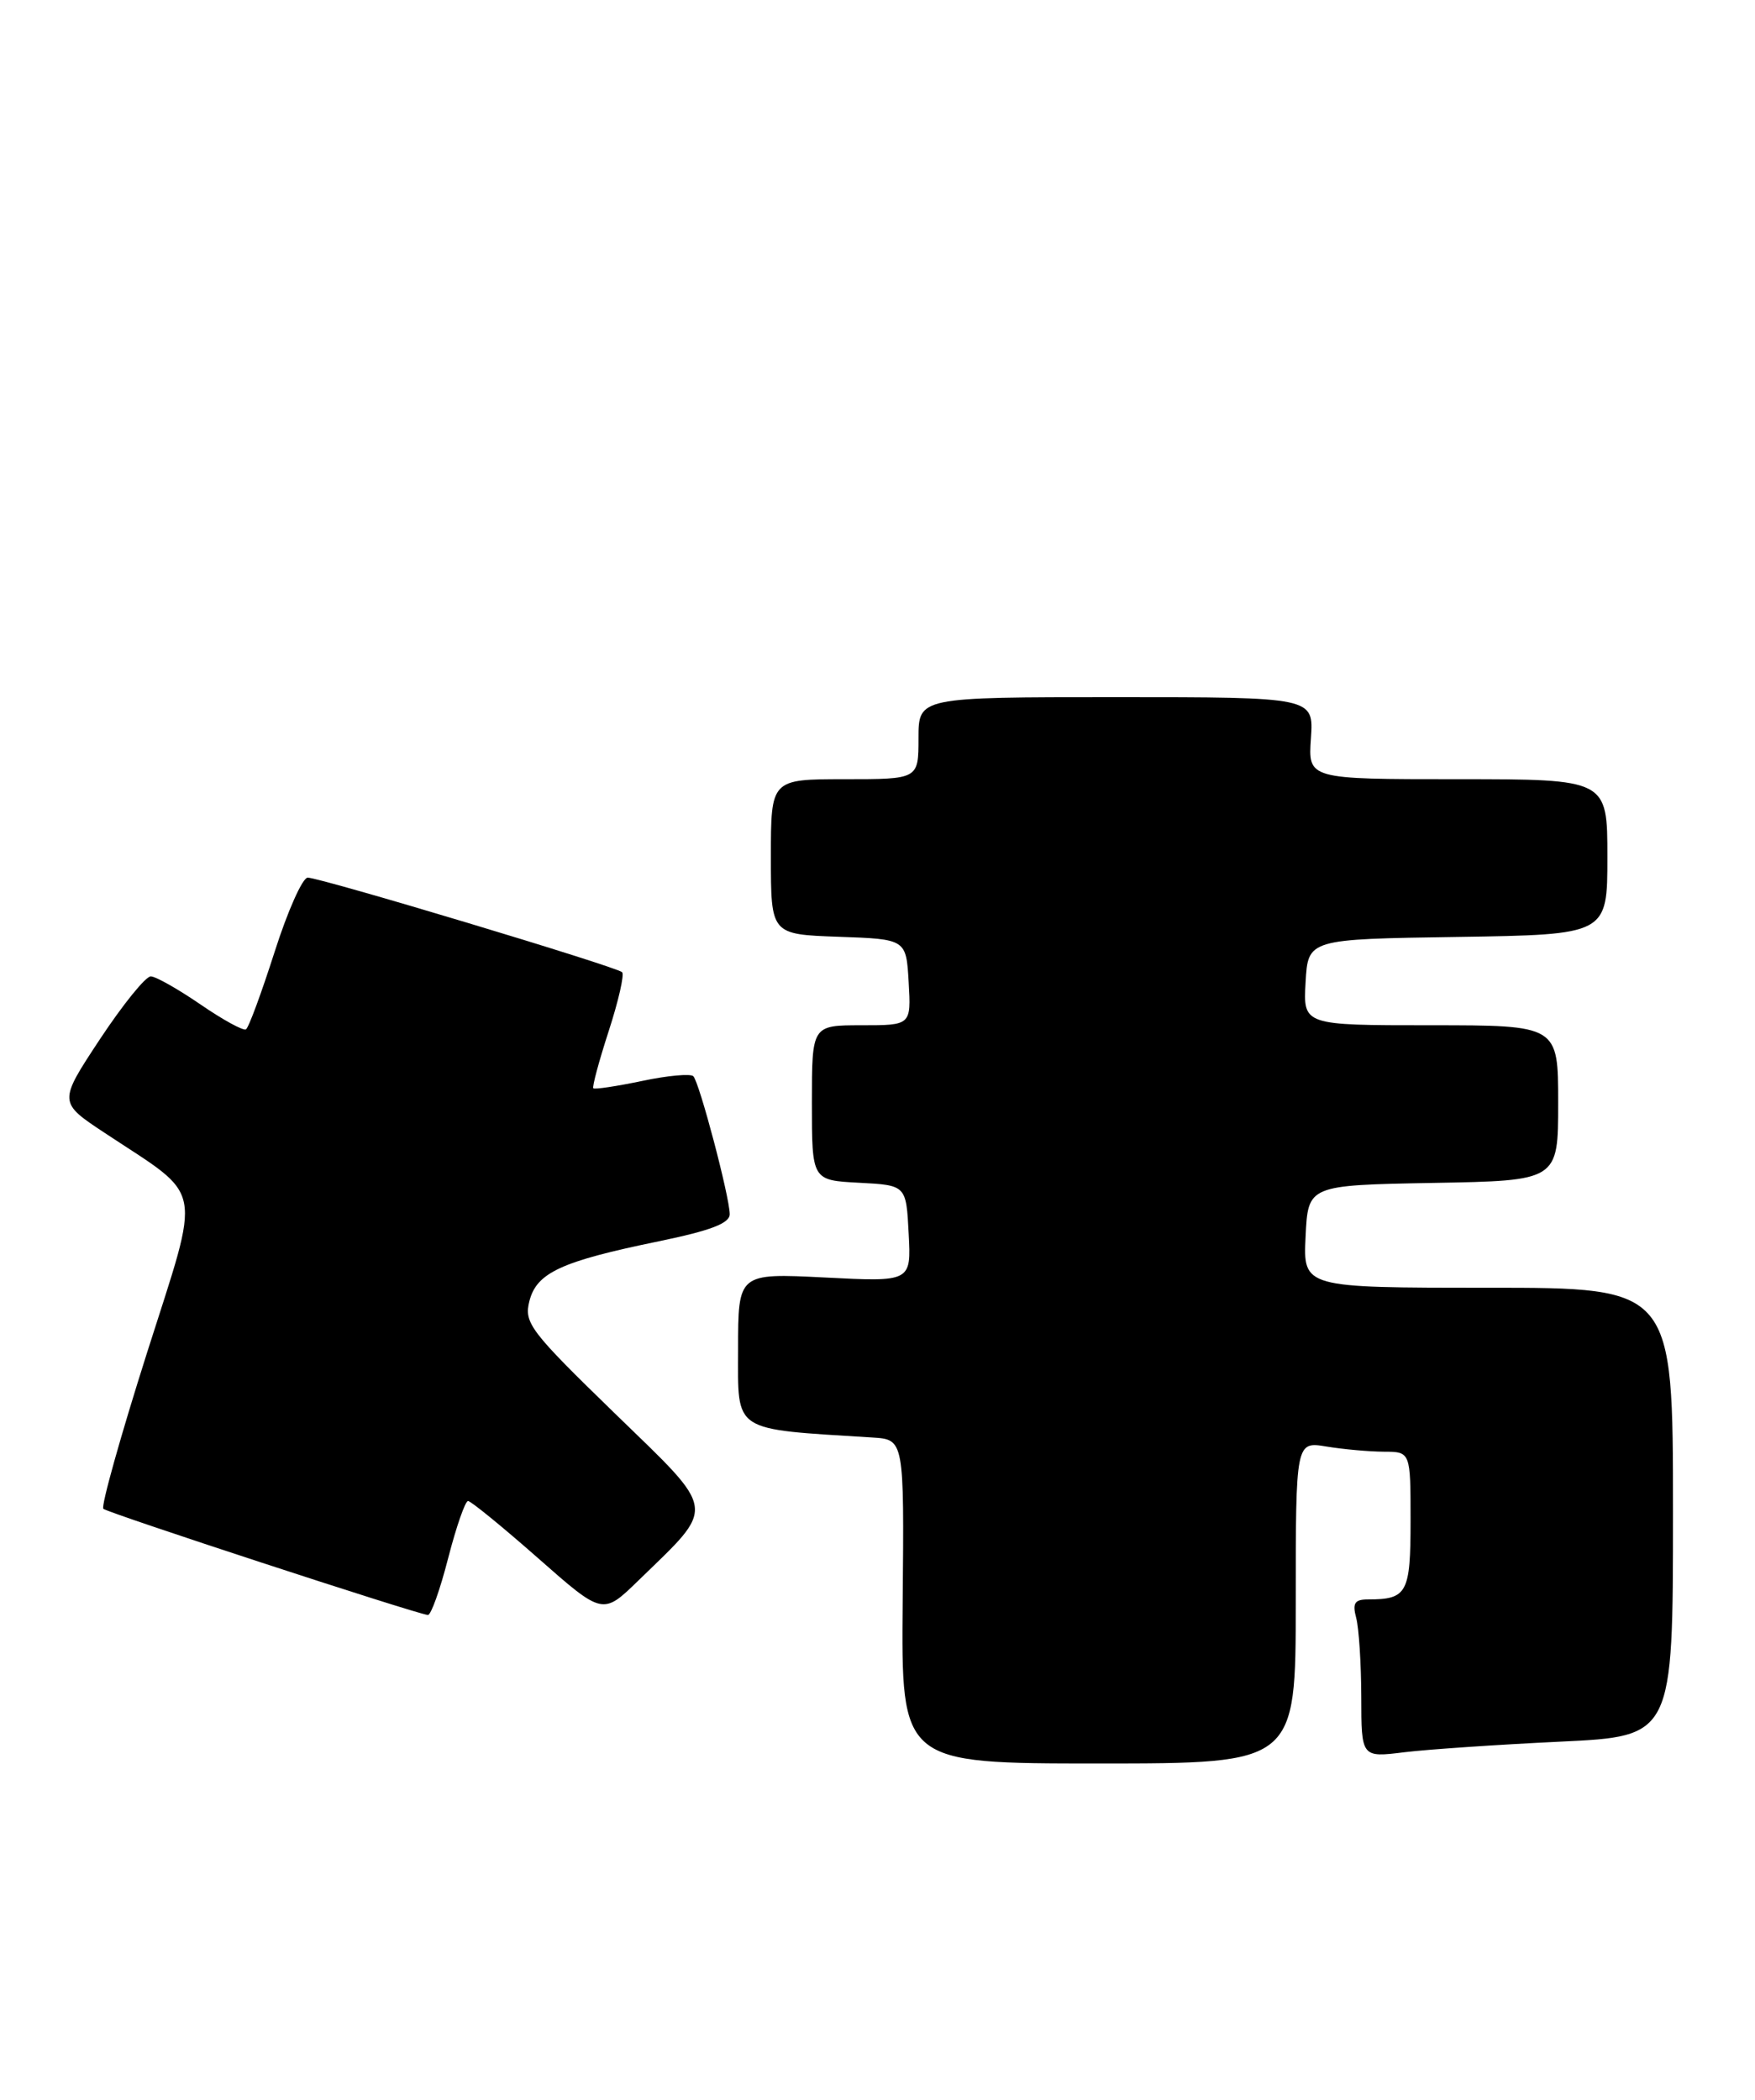 <?xml version="1.0" encoding="UTF-8" standalone="no"?>
<!DOCTYPE svg PUBLIC "-//W3C//DTD SVG 1.1//EN" "http://www.w3.org/Graphics/SVG/1.1/DTD/svg11.dtd" >
<svg xmlns="http://www.w3.org/2000/svg" xmlns:xlink="http://www.w3.org/1999/xlink" version="1.1" viewBox="0 0 214 256">
 <g >
 <path fill="currentColor"
d=" M 158.00 195.37 C 158.00 175.74 158.00 175.74 161.75 176.36 C 163.81 176.70 166.96 176.98 168.75 176.99 C 172.00 177.00 172.00 177.00 172.00 185.39 C 172.00 194.25 171.59 195.00 166.80 195.00 C 165.18 195.00 164.89 195.46 165.37 197.25 C 165.70 198.49 165.98 202.83 165.99 206.89 C 166.00 214.28 166.00 214.28 171.25 213.63 C 174.14 213.28 182.69 212.70 190.25 212.34 C 204.00 211.69 204.00 211.69 204.00 184.34 C 204.00 157.00 204.00 157.00 181.45 157.00 C 158.90 157.00 158.90 157.00 159.20 150.75 C 159.50 144.50 159.50 144.50 174.75 144.22 C 190.00 143.95 190.00 143.95 190.00 134.47 C 190.00 125.00 190.00 125.00 174.45 125.00 C 158.90 125.00 158.90 125.00 159.20 119.75 C 159.50 114.50 159.50 114.50 177.75 114.23 C 196.00 113.95 196.00 113.95 196.00 104.48 C 196.00 95.00 196.00 95.00 177.75 95.00 C 159.50 95.00 159.50 95.00 159.85 90.00 C 160.19 85.00 160.19 85.00 136.10 85.00 C 112.00 85.00 112.00 85.00 112.00 90.00 C 112.00 95.00 112.00 95.00 103.00 95.00 C 94.00 95.00 94.00 95.00 94.00 104.46 C 94.00 113.92 94.00 113.92 102.25 114.21 C 110.50 114.50 110.50 114.50 110.80 119.75 C 111.10 125.00 111.10 125.00 105.05 125.00 C 99.00 125.00 99.00 125.00 99.00 134.45 C 99.00 143.90 99.00 143.90 104.75 144.20 C 110.50 144.50 110.50 144.50 110.80 150.40 C 111.11 156.29 111.11 156.29 100.55 155.75 C 90.00 155.22 90.00 155.22 90.00 164.53 C 90.00 174.74 89.14 174.18 106.38 175.26 C 110.25 175.50 110.25 175.50 110.07 195.25 C 109.89 215.00 109.89 215.00 133.95 215.00 C 158.00 215.00 158.00 215.00 158.00 195.37 Z  M 54.64 190.00 C 55.63 186.15 56.73 183.00 57.07 183.00 C 57.41 183.00 61.25 186.13 65.60 189.96 C 73.50 196.92 73.50 196.92 77.83 192.71 C 87.40 183.41 87.56 184.54 74.95 172.30 C 64.63 162.28 63.88 161.29 64.55 158.64 C 65.43 155.17 68.40 153.79 80.32 151.34 C 86.67 150.03 89.00 149.14 88.98 148.02 C 88.96 145.88 85.28 131.95 84.54 131.21 C 84.21 130.88 81.39 131.13 78.29 131.79 C 75.18 132.44 72.51 132.84 72.35 132.68 C 72.19 132.52 73.03 129.39 74.22 125.72 C 75.41 122.06 76.15 118.82 75.86 118.53 C 75.19 117.86 39.07 107.00 37.52 107.00 C 36.89 107.00 35.07 111.08 33.48 116.07 C 31.88 121.06 30.32 125.31 29.99 125.50 C 29.67 125.70 27.18 124.34 24.46 122.47 C 21.73 120.60 19.00 119.05 18.39 119.04 C 17.77 119.02 14.99 122.46 12.19 126.69 C 7.11 134.39 7.11 134.39 12.81 138.15 C 25.02 146.23 24.59 143.97 17.92 164.95 C 14.70 175.09 12.30 183.64 12.60 183.95 C 13.07 184.43 50.39 196.65 52.17 196.90 C 52.54 196.96 53.65 193.85 54.64 190.00 Z "/>
</g>
</svg>